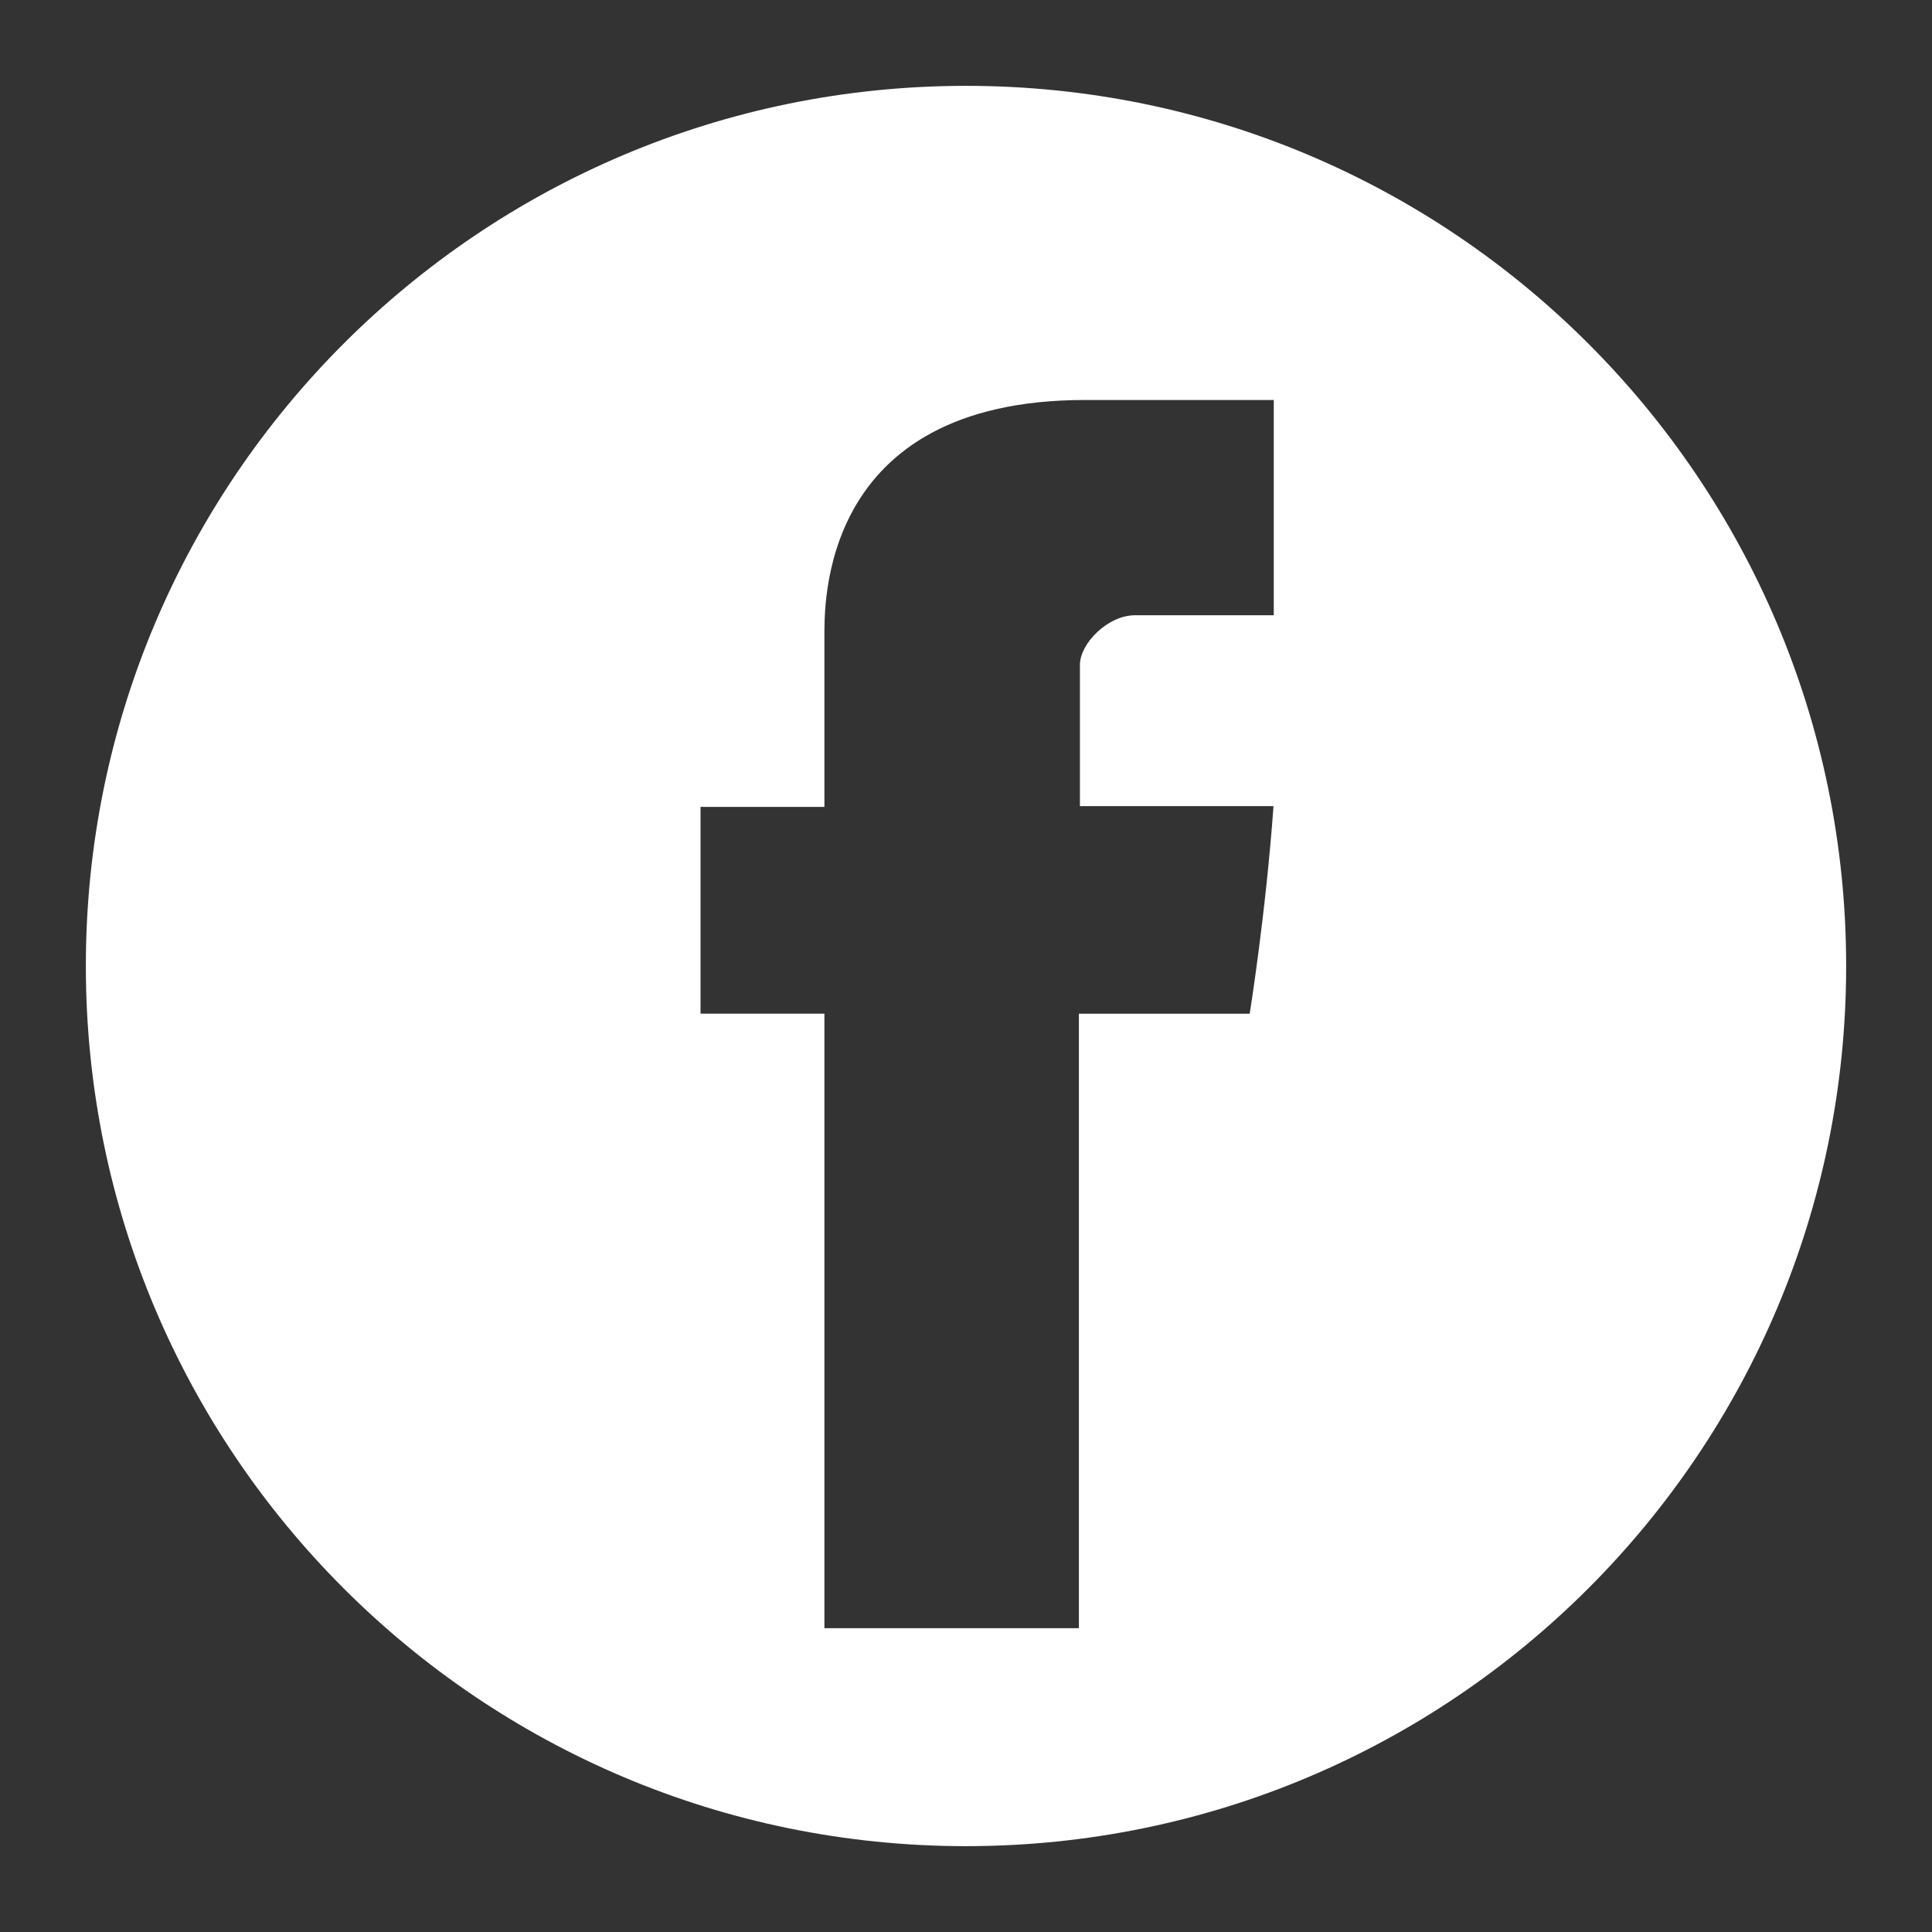 <?xml version="1.0" encoding="utf-8"?>
<!-- Generator: Adobe Illustrator 21.0.0, SVG Export Plug-In . SVG Version: 6.00 Build 0)  -->
<svg version="1.1" id="Layer_1" xmlns="http://www.w3.org/2000/svg" xmlns:xlink="http://www.w3.org/1999/xlink" x="0px" y="0px"
	 viewBox="0 0 512 512" style="enable-background:new 0 0 512 512;" xml:space="preserve">
<rect x="0" y="0" width="512" height="512" fill="#333333" stroke="none"/>
<style type="text/css">
	.st0{fill:#FFFFFF;}
</style>
<path class="st0" d="M256,22.75C127.18,22.75,22.75,127.18,22.75,256S127.18,489.25,256,489.25S489.25,384.82,489.25,256
	S384.82,22.75,256,22.75z M337.56,163.05h-36.75c-7.27,0-14.62,7.52-14.62,13.12v37.47h51.3c-2.07,28.74-6.31,55.01-6.31,55.01
	h-45.26v162.83h-67.44V268.63h-32.83v-54.79h32.83v-44.8c0-8.19-1.66-63.04,69.11-63.04h49.97V163.05z"/>
</svg>
